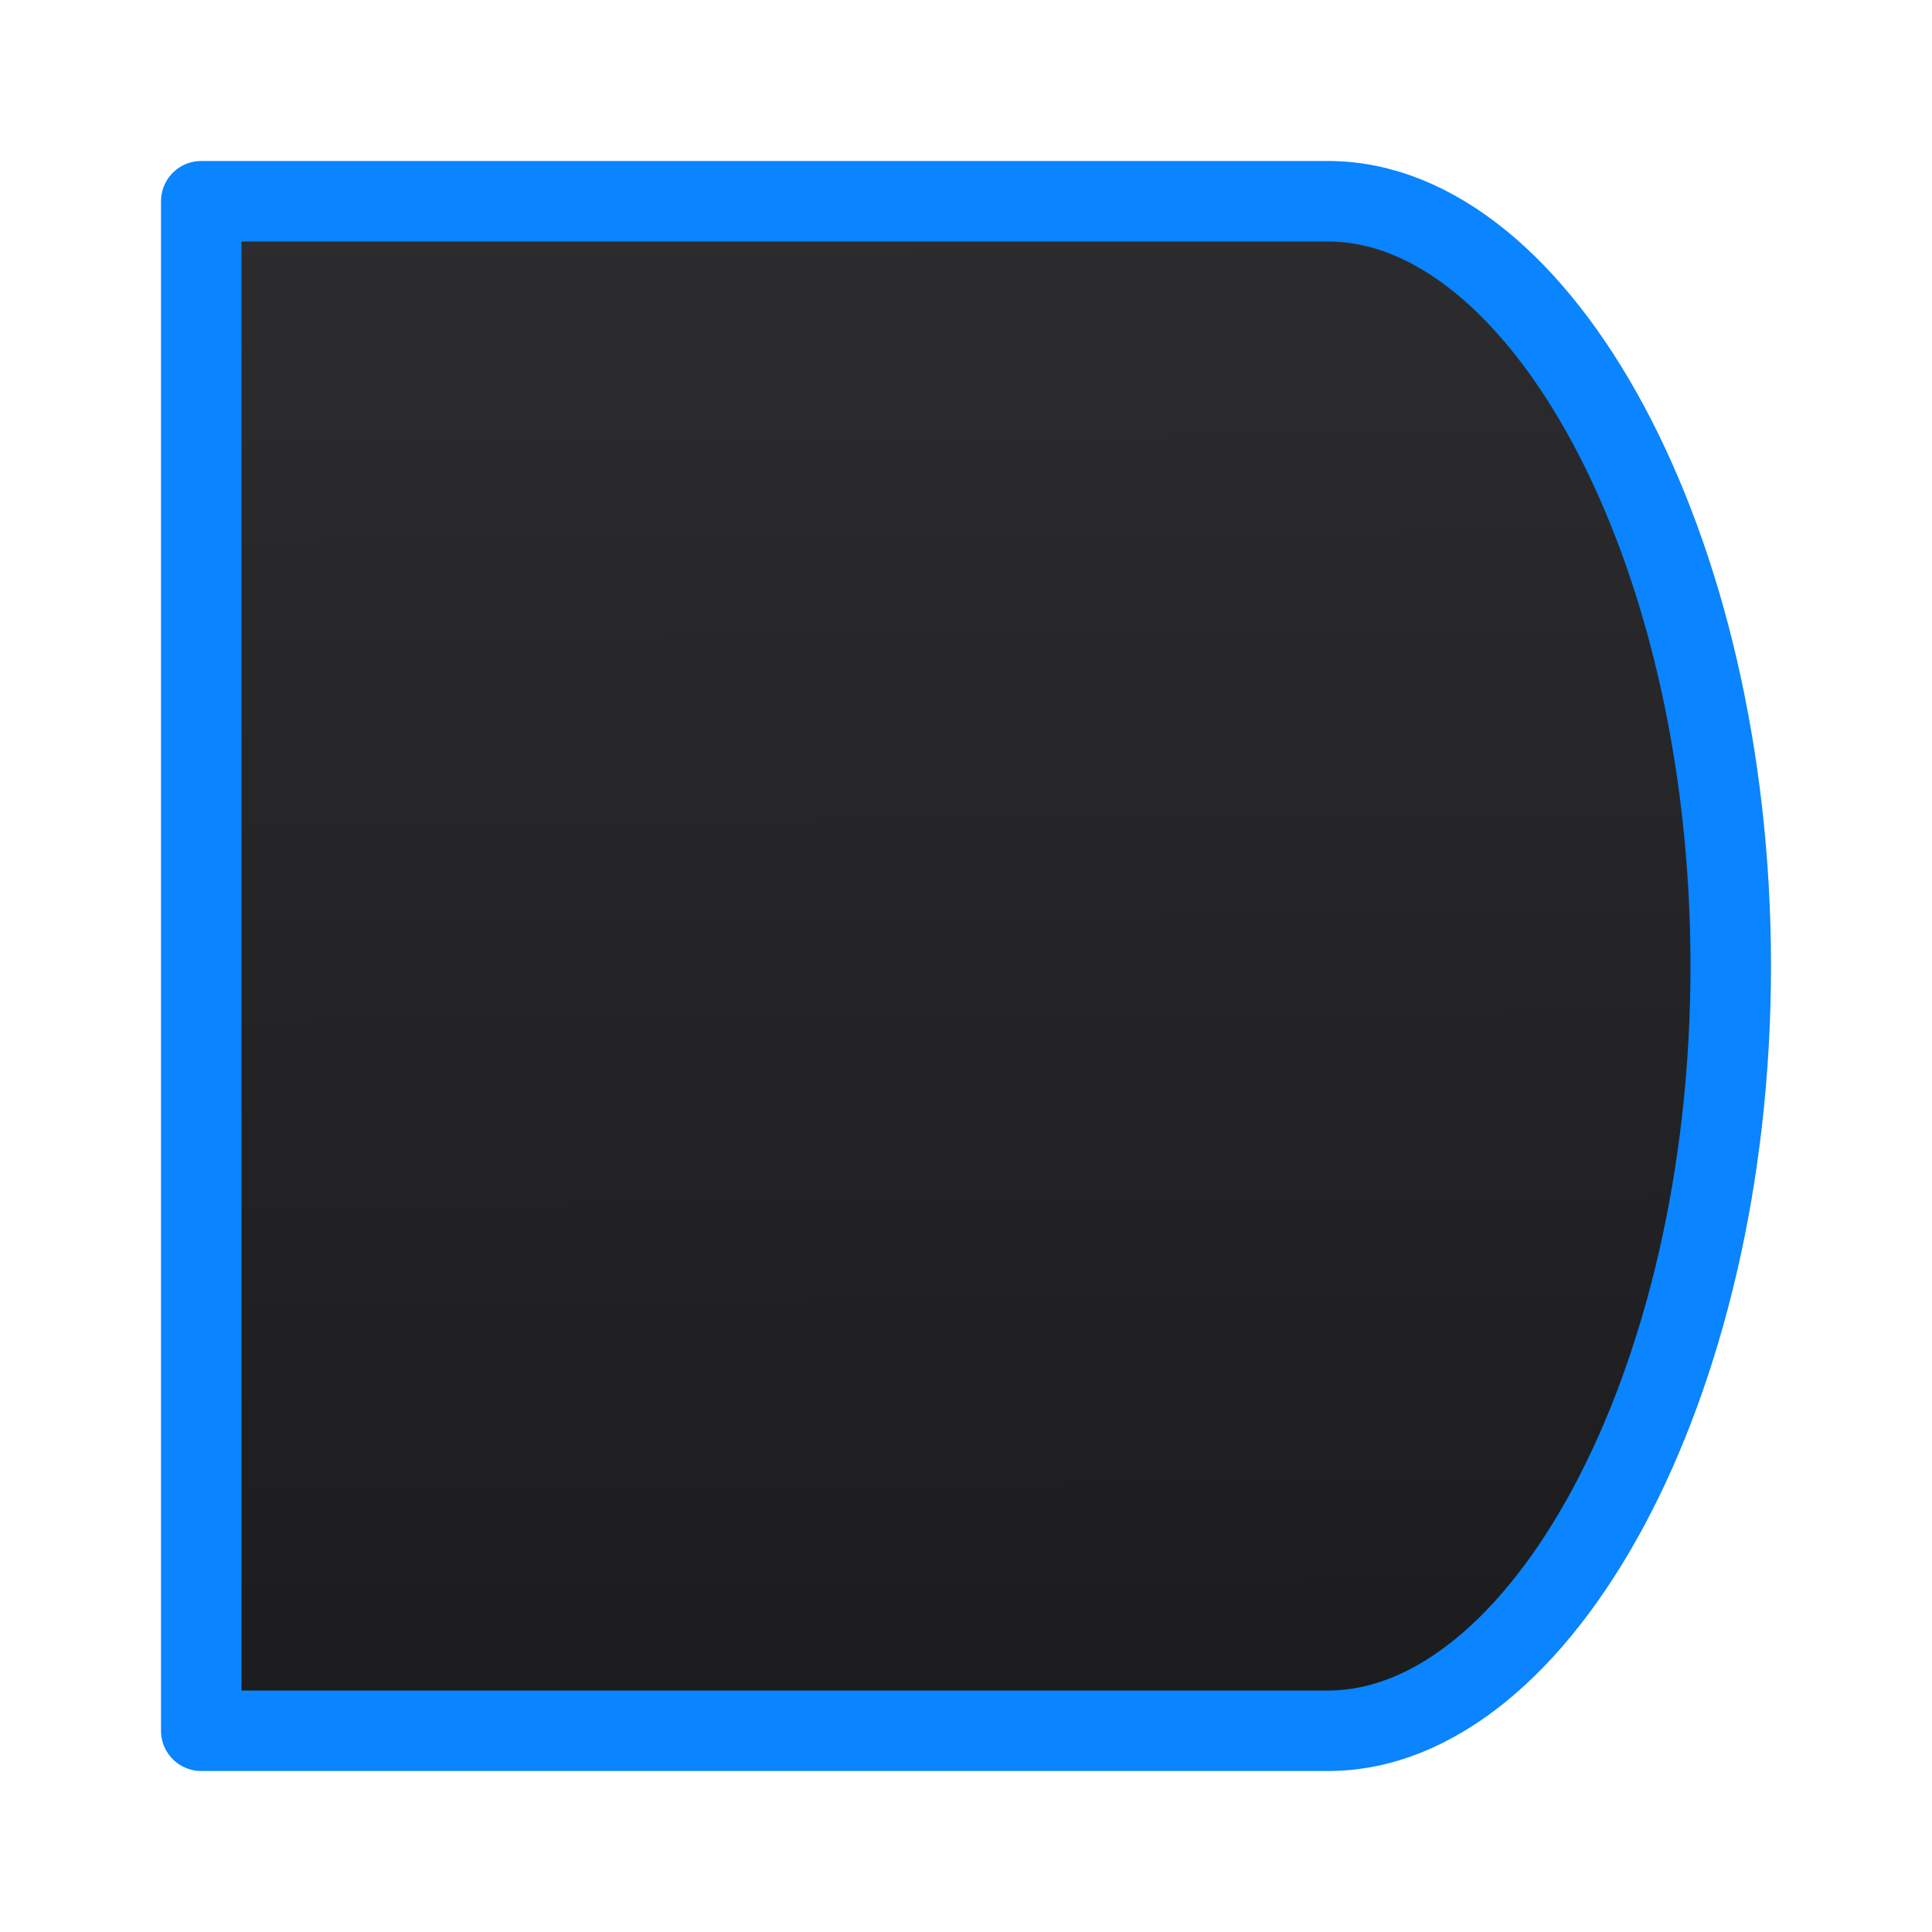 <svg viewBox="0 0 24 24" xmlns="http://www.w3.org/2000/svg" xmlns:xlink="http://www.w3.org/1999/xlink"><linearGradient id="a" gradientUnits="userSpaceOnUse" x1="9.22" x2="9.085" y1="21.458" y2="2.542"><stop offset="0" stop-color="#1c1c1e"/><stop offset="1" stop-color="#2c2c2e"/></linearGradient><path d="m2.5 2.5v19h14c2.623 0 5-4.253 5-9.5 0-5.247-2.377-9.5-5-9.5z" fill="url(#a)" stroke="#0a84ff" stroke-linecap="round" stroke-linejoin="round"/></svg>